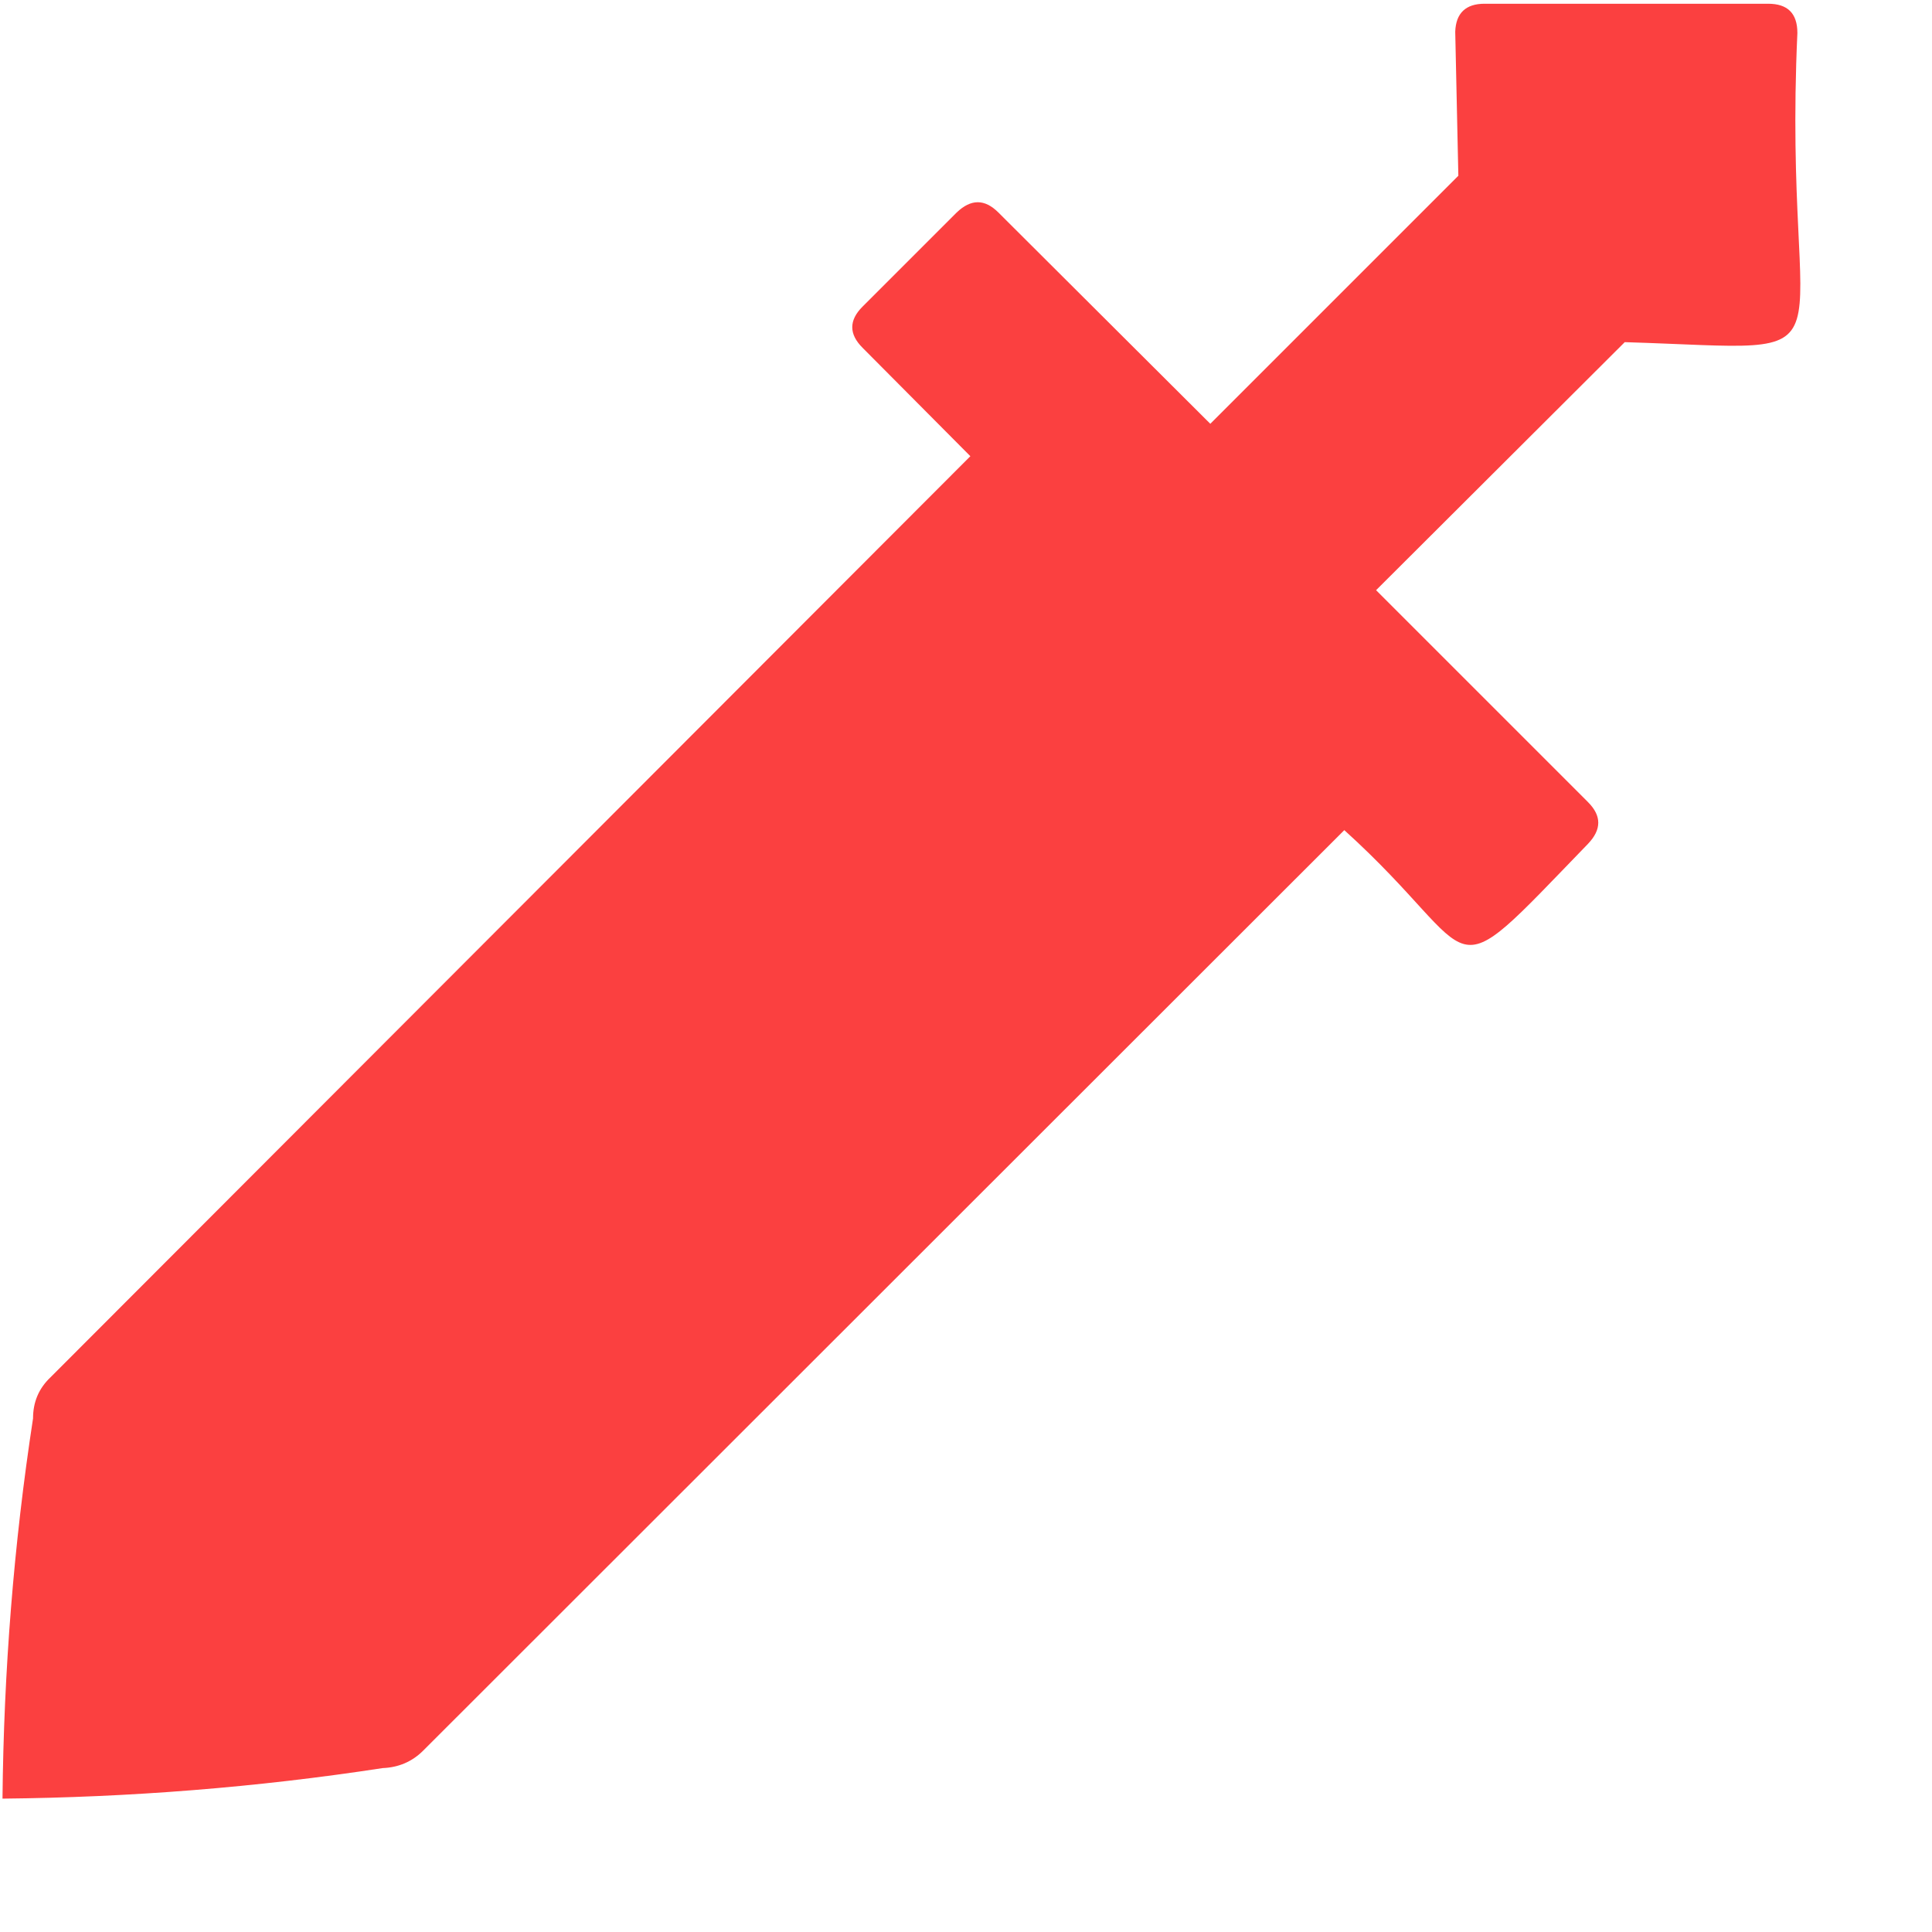 <svg width="31" height="31" viewBox="0 0 31 31" fill="none" xmlns="http://www.w3.org/2000/svg" xmlns:xlink="http://www.w3.org/1999/xlink">
	<desc>
			Created with Pixso.
	</desc>
	<defs>
		<clipPath id="clip48_24">
			<rect id="converted (1)" width="31" height="31" fill="white" fill-opacity="0"/>
		</clipPath>
	</defs>
	<g clip-path="url(#clip48_24)">
		<path id="path" d="M16.02 3.41L19.42 6.8L23.4 2.82L23.35 0.51C23.36 0.21 23.52 0.06 23.82 0.06L28.37 0.06C28.68 0.06 28.84 0.21 28.84 0.53C28.59 6.03 29.99 5.61 26.07 5.49L22.08 9.47L25.48 12.87C25.7 13.09 25.7 13.31 25.48 13.54C23.07 16.03 23.88 15.41 21.57 13.32L6.79 28.09C6.61 28.27 6.39 28.36 6.14 28.37C4.12 28.68 2.08 28.84 0.04 28.86C0.06 26.82 0.22 24.78 0.53 22.76C0.53 22.5 0.62 22.28 0.81 22.1L15.57 7.32L13.84 5.58C13.62 5.36 13.62 5.14 13.84 4.92L15.35 3.41C15.58 3.19 15.8 3.19 16.02 3.41Z" fill="#FB4040" fill-opacity="1" fill-rule="nonzero"/>
	</g>
</svg>
